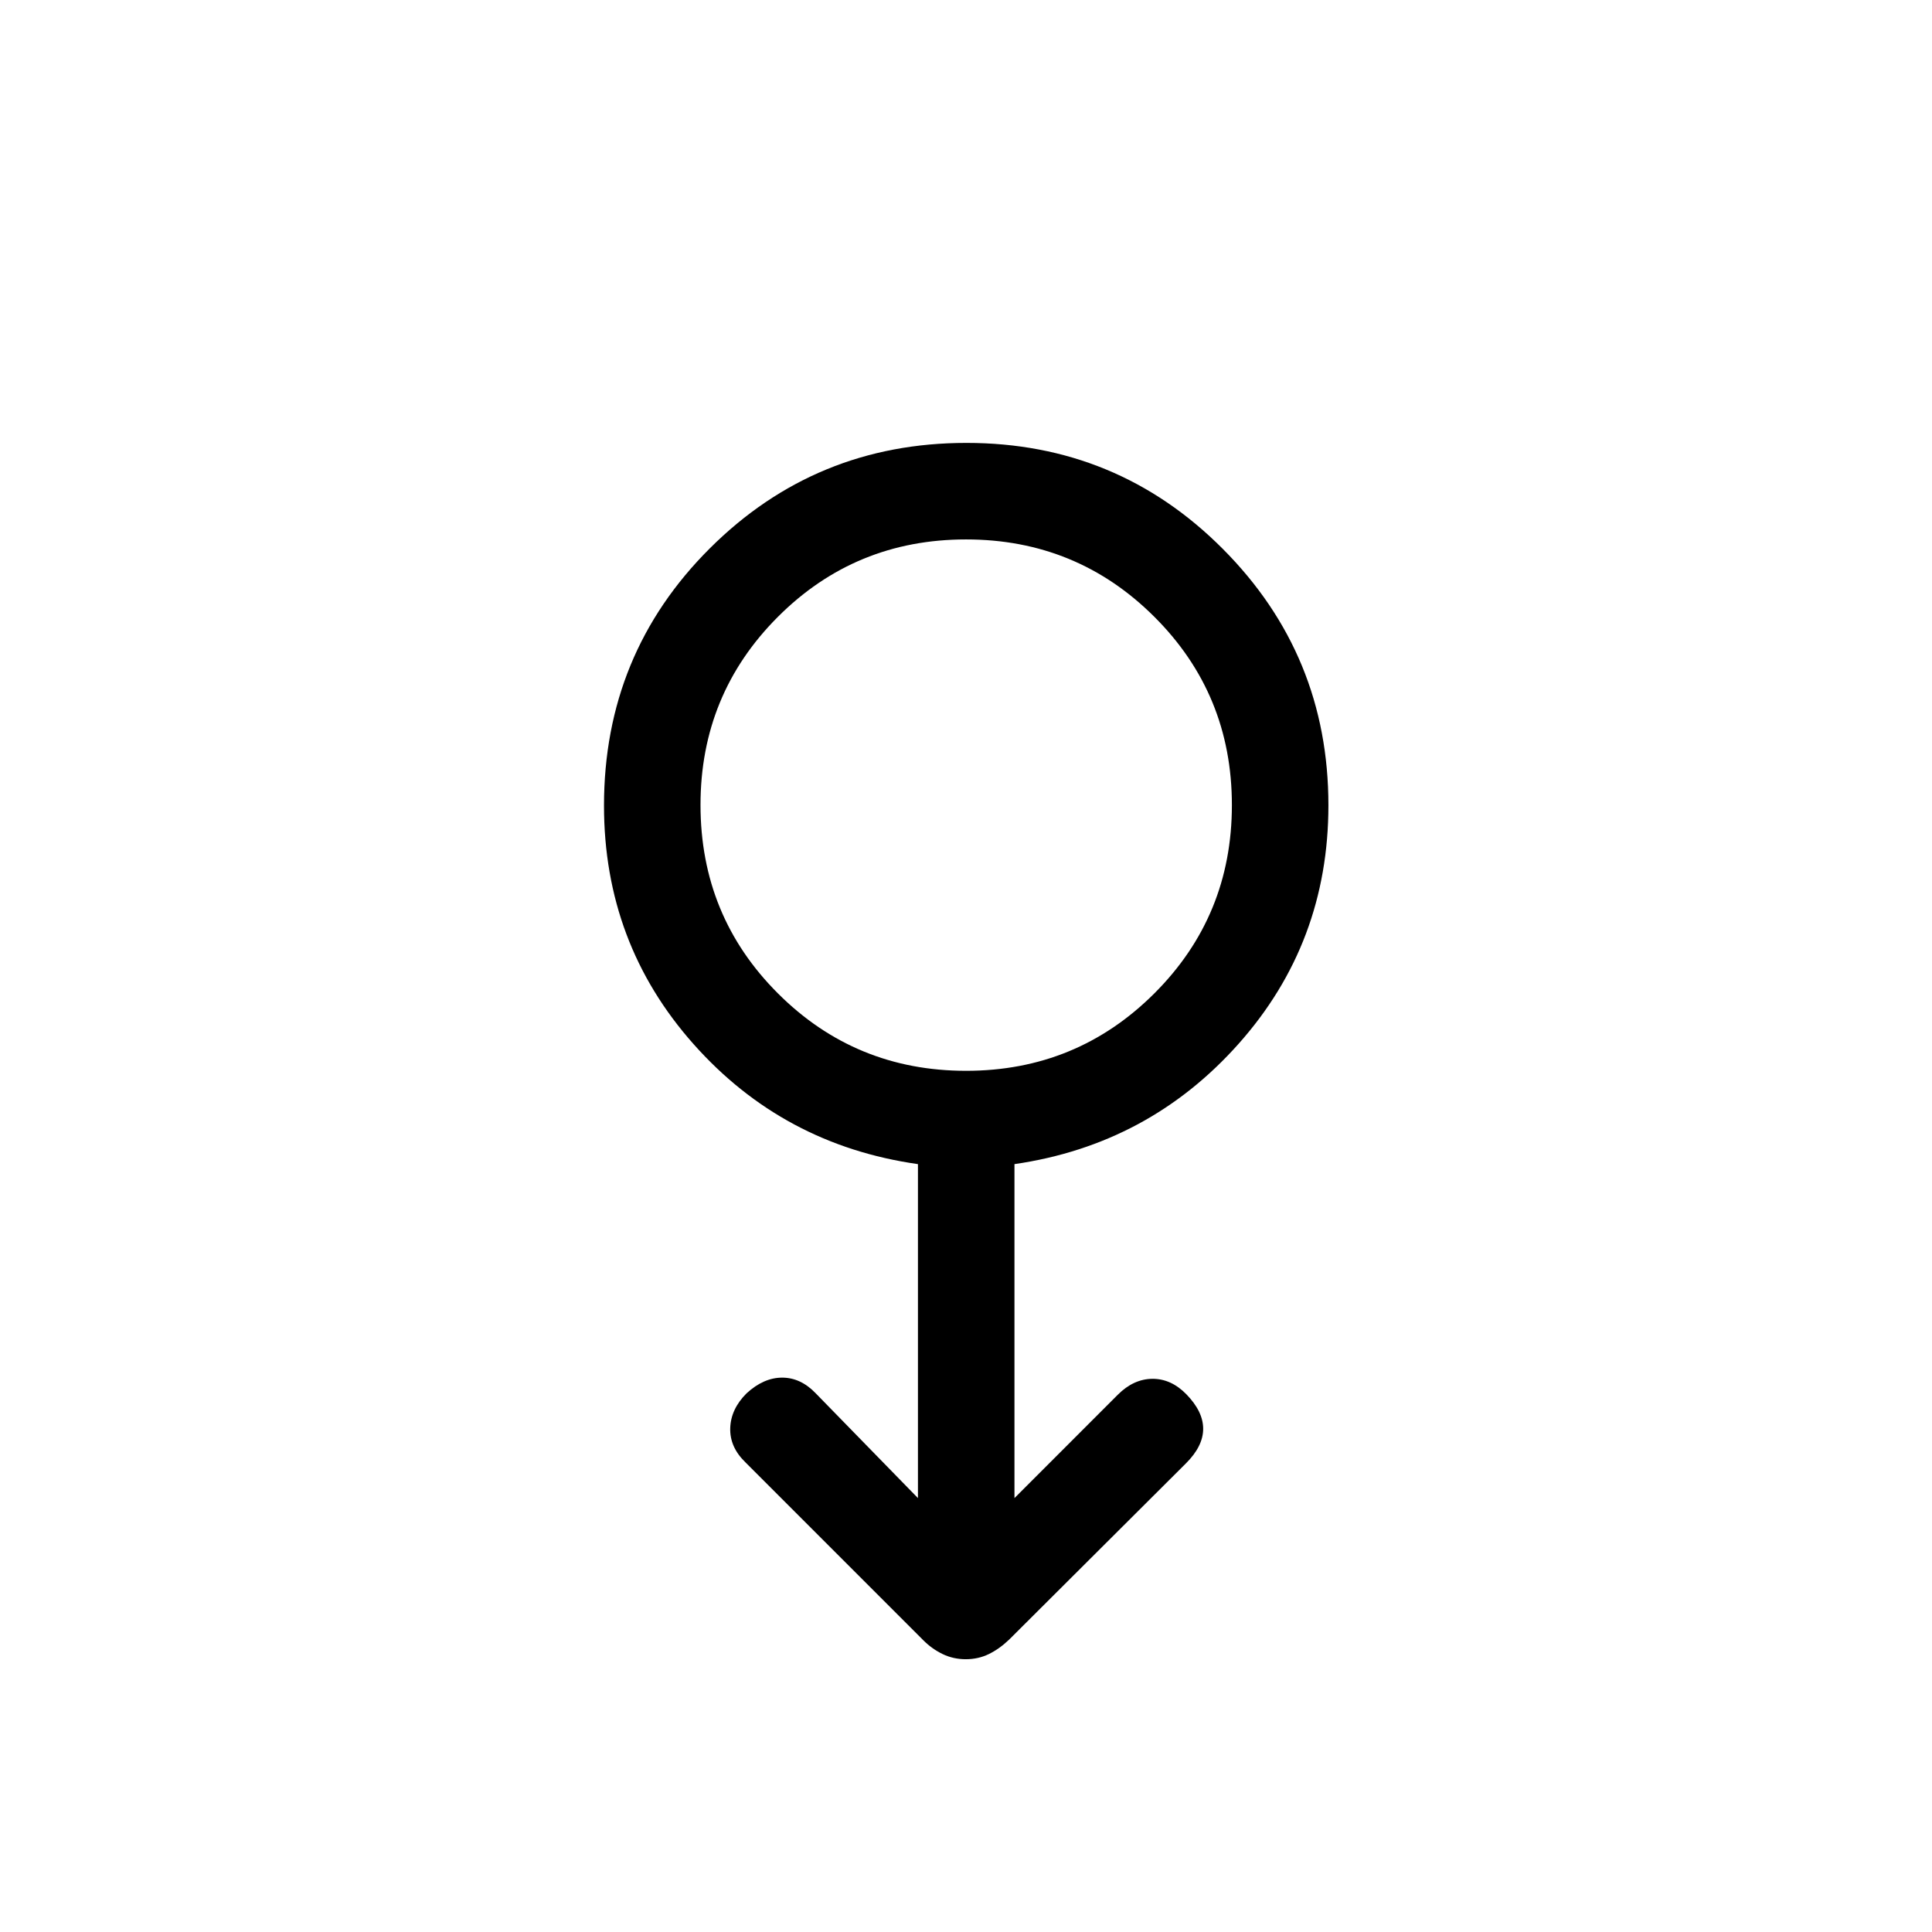 <svg xmlns="http://www.w3.org/2000/svg" height="20" viewBox="0 -960 960 960" width="20"><path d="M479.91-135.54q-6.2 0-11.52-2.56-5.31-2.57-9.58-6.84l-88.43-88.45q-7.84-7.59-7.53-17.02.3-9.44 8.1-17.24 8.51-7.81 17.71-7.81 9.2 0 16.66 7.78l50.8 52.07v-165.94q-67-9.53-111.5-59.64-44.5-50.1-44.5-118.51 0-75.38 52.56-127.8t127.52-52.42q74.95 0 127.41 52.67 52.47 52.67 52.47 127.39 0 68.35-44.6 118.49t-111.4 59.82v165.94l51.34-51.35q7.81-7.81 17.13-7.91 9.32-.09 16.88 7.61 8.42 8.61 8.42 17.22 0 8.62-8.5 17.12l-87.9 87.62q-4.85 4.64-10.1 7.2-5.25 2.56-11.44 2.56Zm.14-292.38q54.99 0 93.53-38.46t38.54-93.58q0-55.12-38.54-93.56-38.53-38.44-93.57-38.44-55.05 0-93.49 38.48t-38.44 93.46q0 55.21 38.49 93.66 38.49 38.44 93.48 38.44ZM480-560.04Z"/></svg>